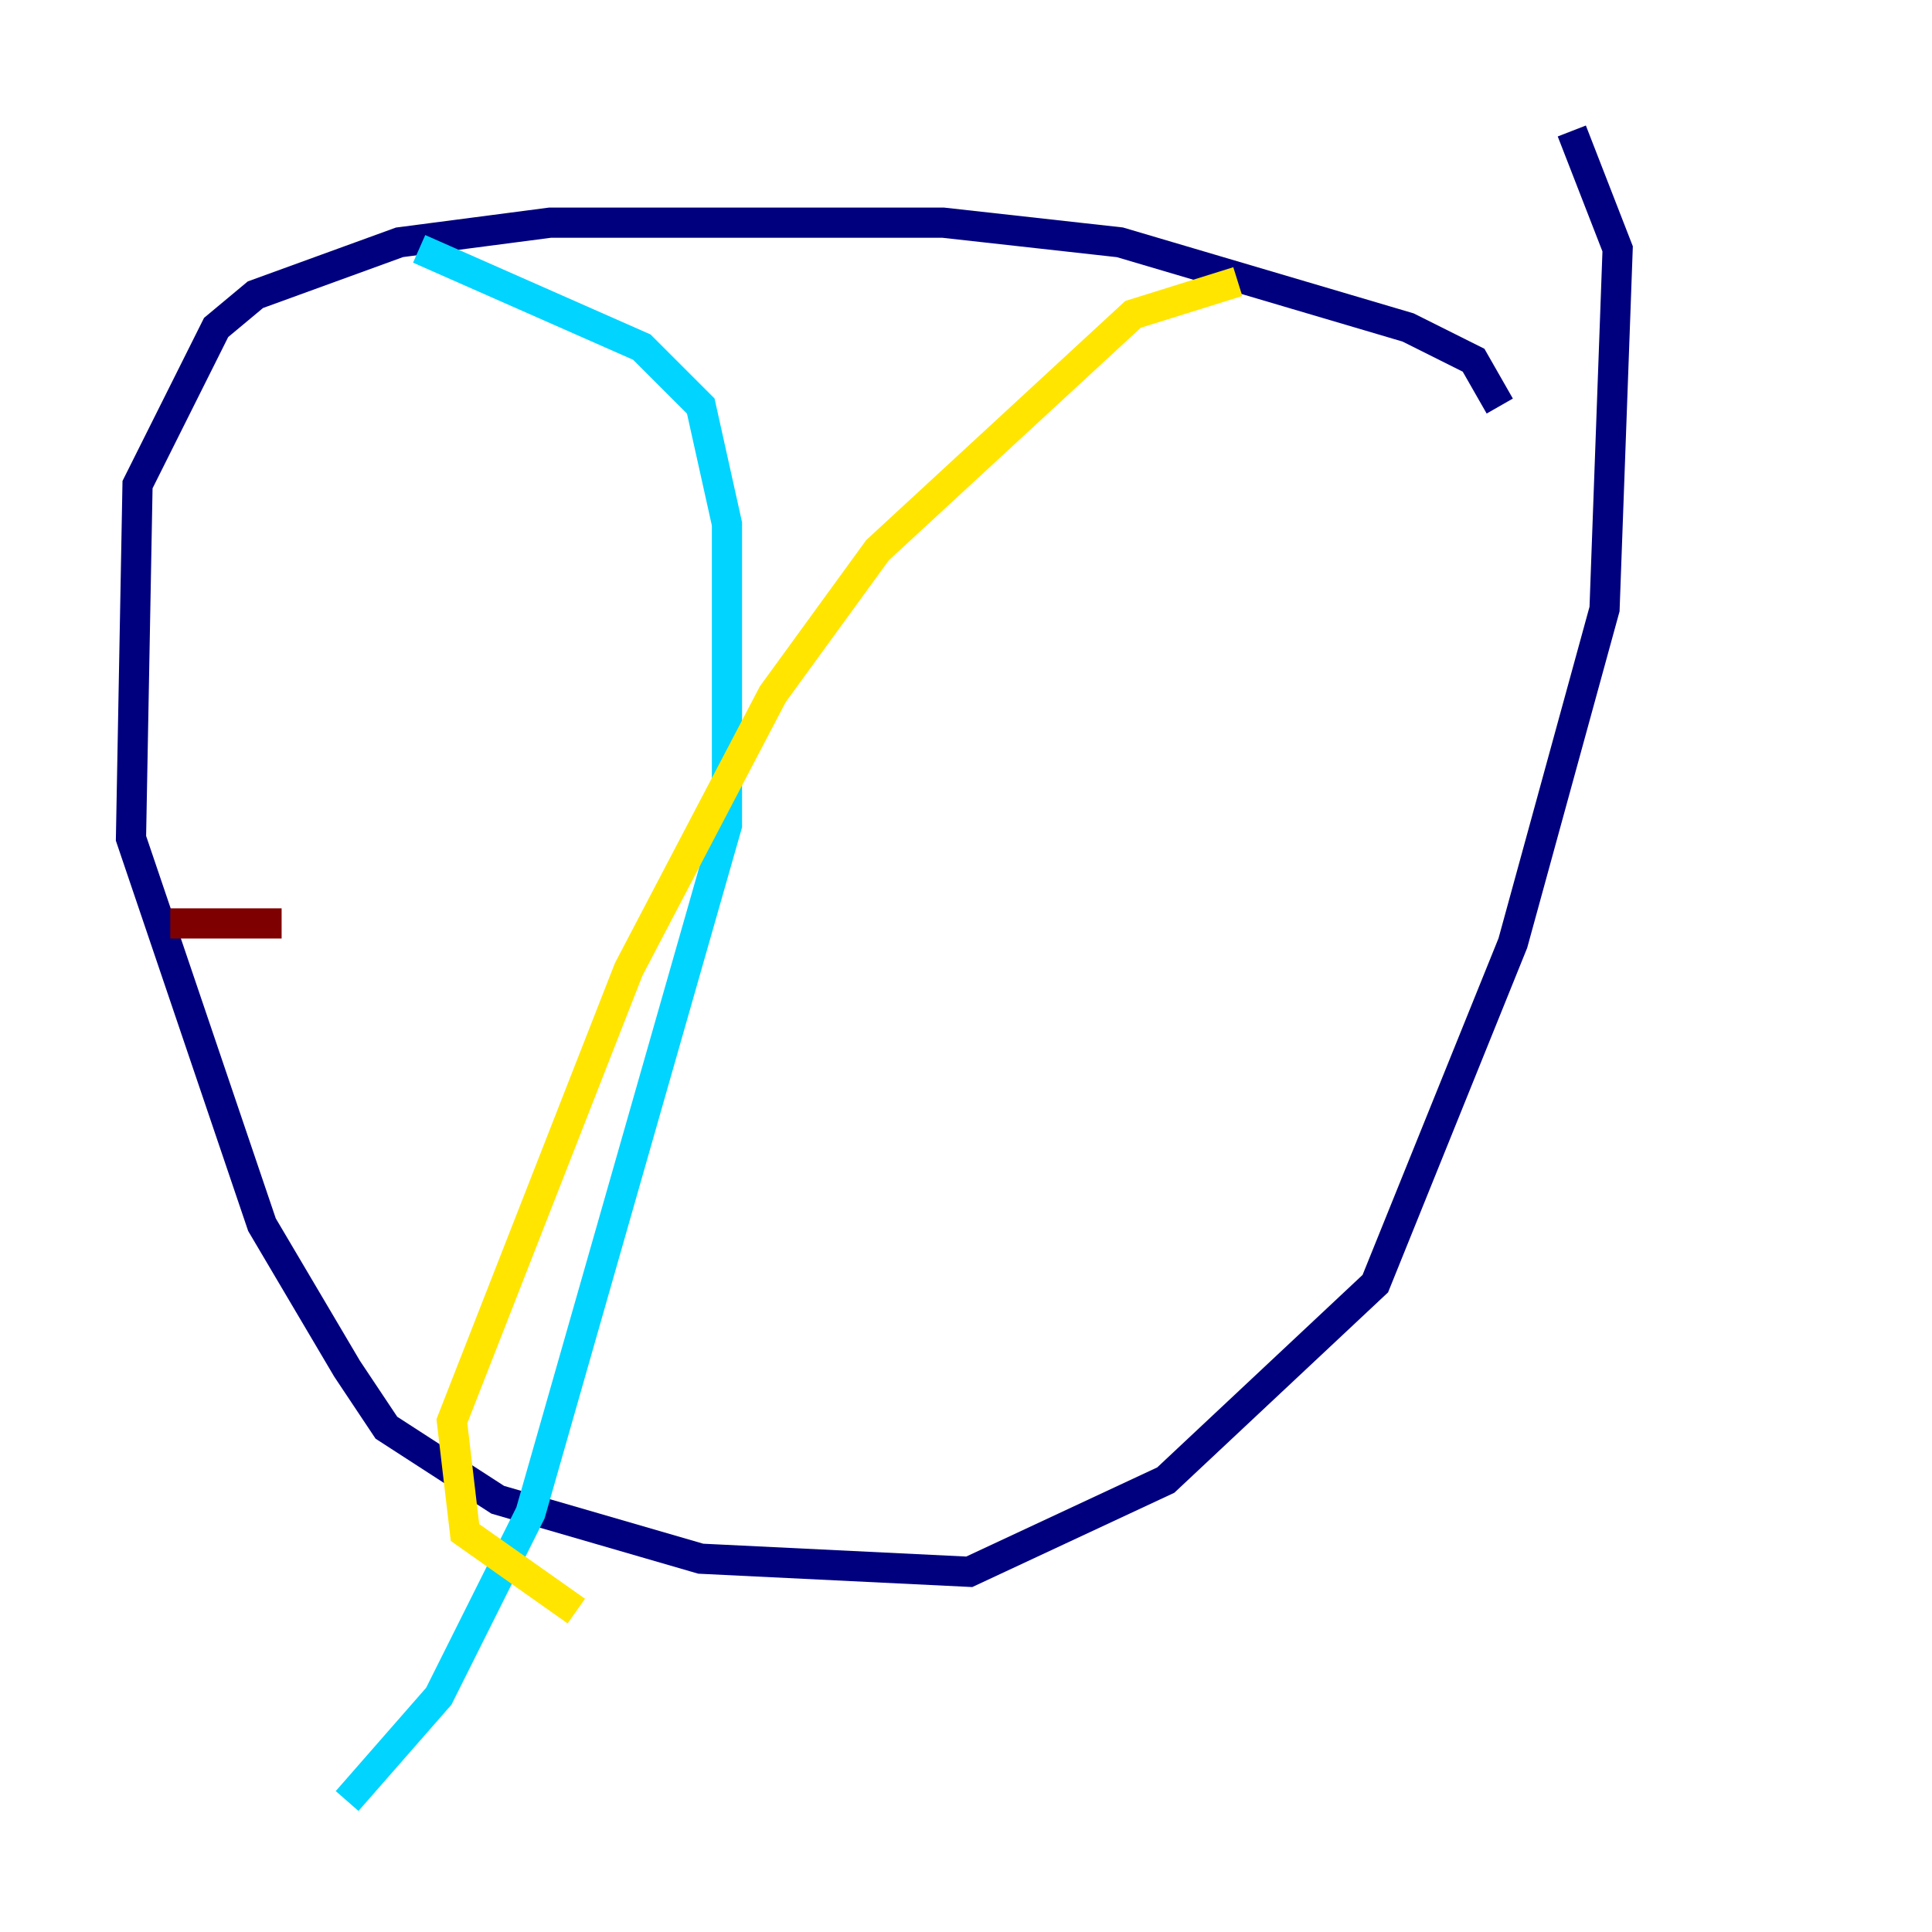 <?xml version="1.0" encoding="utf-8" ?>
<svg baseProfile="tiny" height="128" version="1.2" viewBox="0,0,128,128" width="128" xmlns="http://www.w3.org/2000/svg" xmlns:ev="http://www.w3.org/2001/xml-events" xmlns:xlink="http://www.w3.org/1999/xlink"><defs /><polyline fill="none" points="99.363,26.902 97.627,23.864 93.288,21.695 74.197,16.054 62.481,14.752 36.447,14.752 26.468,16.054 16.922,19.525 14.319,21.695 9.112,32.108 8.678,55.539 17.356,81.139 22.997,90.685 25.6,94.59 32.976,99.363 46.427,103.268 64.217,104.136 77.234,98.061 91.119,85.044 100.231,62.481 106.305,40.352 107.173,16.488 104.136,8.678" stroke="#00007f" stroke-width="2" /><polyline fill="none" points="27.77,16.488 42.522,22.997 46.427,26.902 48.163,34.712 48.163,54.671 35.146,100.231 29.071,112.38 22.997,119.322" stroke="#00d4ff" stroke-width="2" /><polyline fill="none" points="82.007,18.658 75.064,20.827 58.142,36.447 51.2,45.993 41.654,64.217 29.939,94.156 30.807,101.532 38.183,106.739" stroke="#ffe500" stroke-width="2" /><polyline fill="none" points="11.281,61.18 18.658,61.18" stroke="#7f0000" stroke-width="2" /></svg>